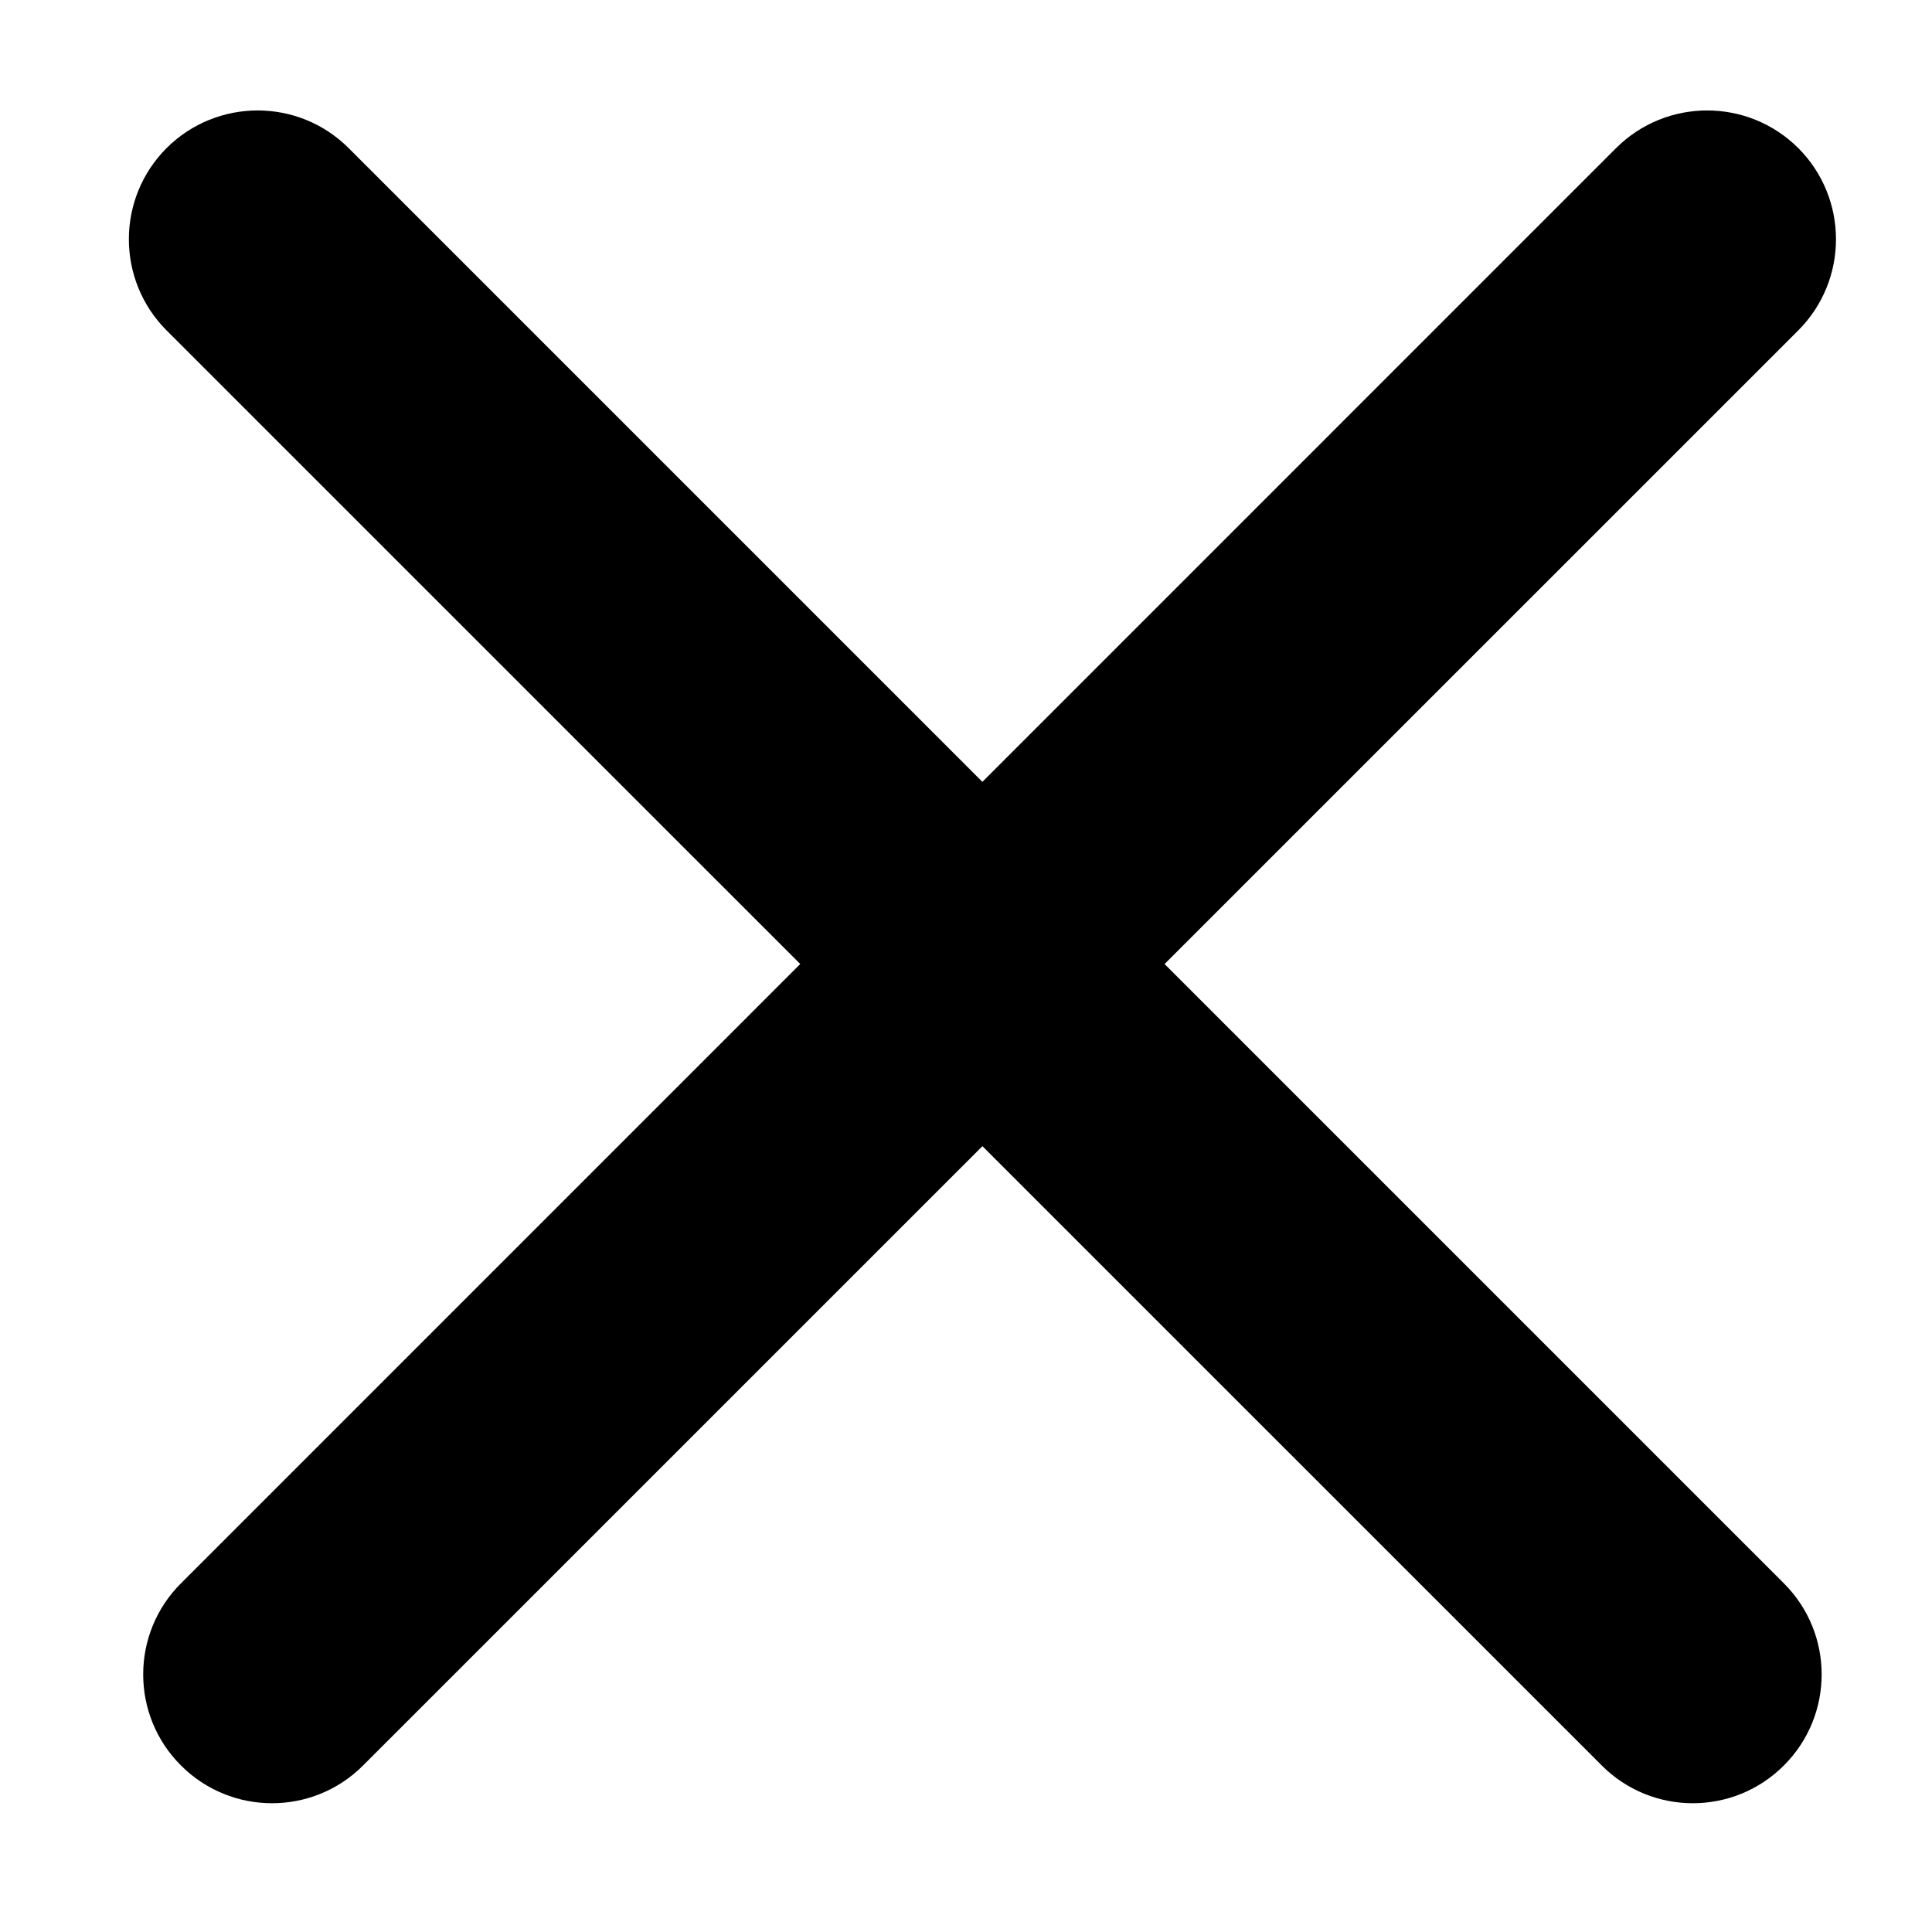 <svg viewBox="0 0 15 15" xmlns="http://www.w3.org/2000/svg">
<path d="M13.85 13.707C14.241 13.317 14.241 12.683 13.85 12.293L2.707 1.15C2.317 0.76 1.684 0.76 1.293 1.15C0.903 1.541 0.903 2.174 1.293 2.565L12.436 13.707C12.826 14.098 13.46 14.098 13.85 13.707Z"/>
<path d="M1.405 13.707C1.014 13.317 1.014 12.683 1.405 12.293L12.547 1.15C12.938 0.76 13.571 0.76 13.962 1.15C14.352 1.541 14.352 2.174 13.962 2.565L2.819 13.707C2.429 14.098 1.795 14.098 1.405 13.707Z"/>
</svg>
